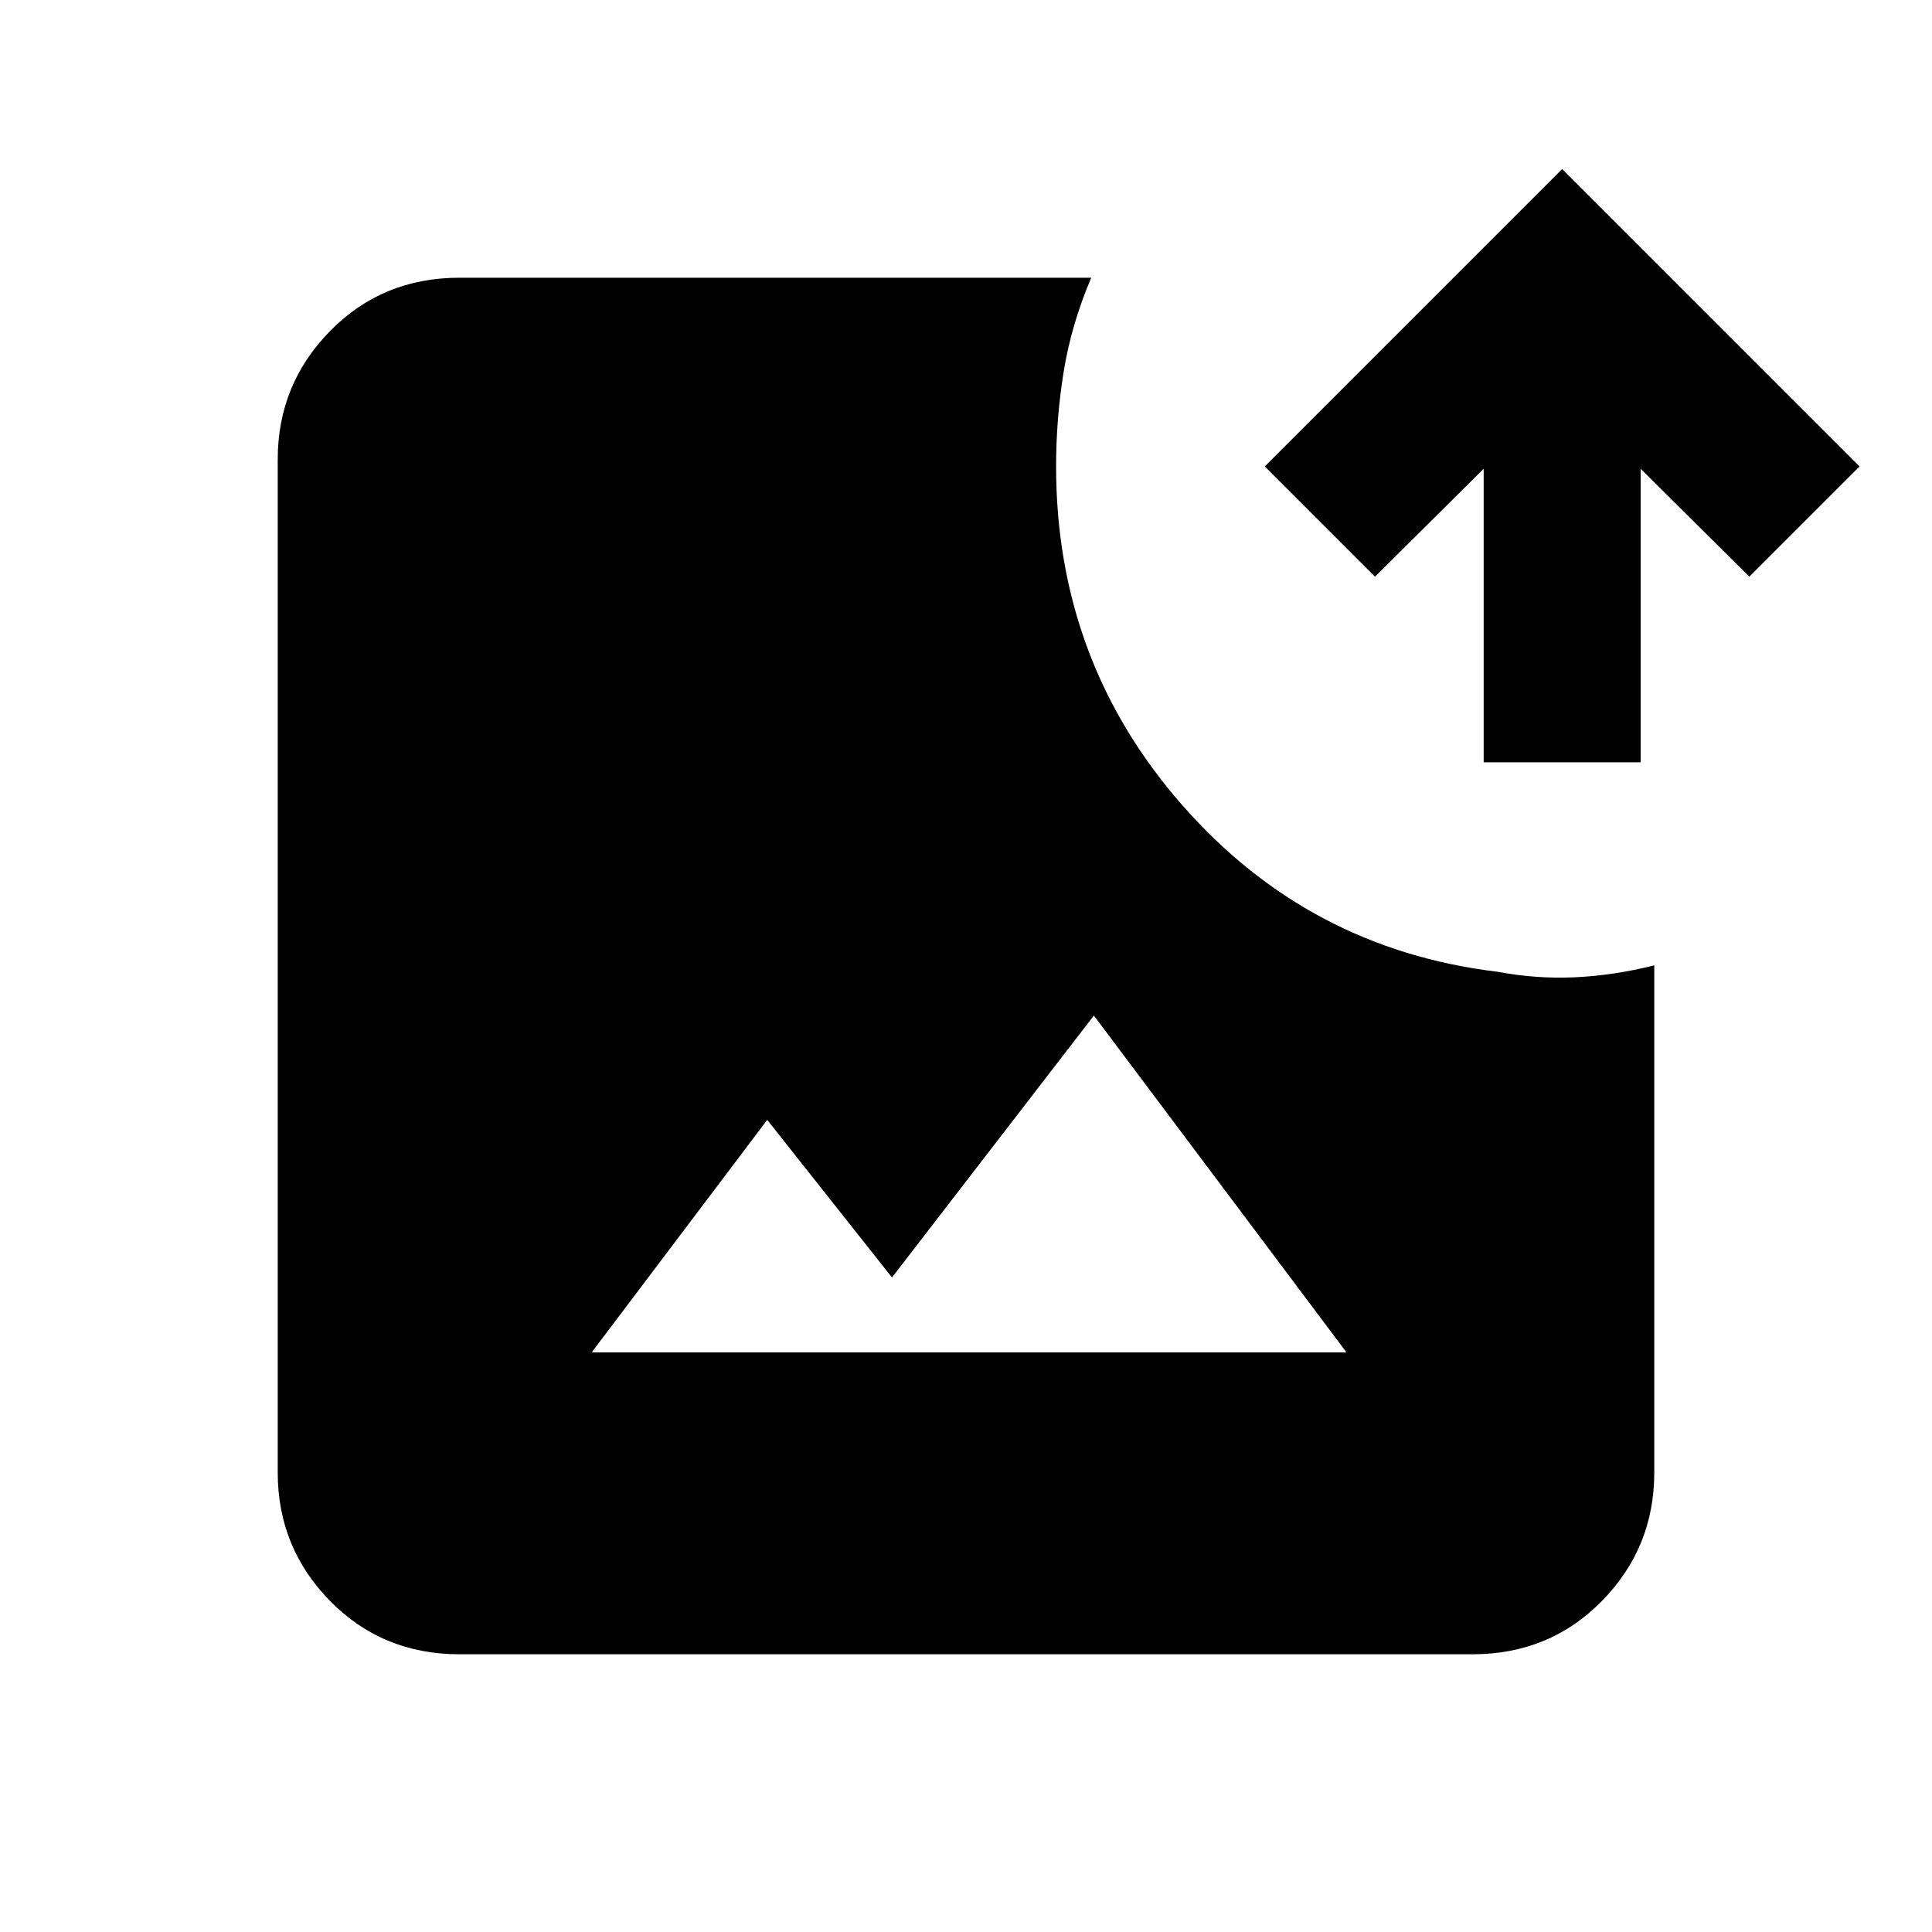<svg xmlns="http://www.w3.org/2000/svg" height="20" viewBox="0 -960 960 960" width="20"><path d="M228.31-138Q190-138 164-164.5t-26-63.81v-503.38q0-37.31 26-63.81t64.31-26.5h313.92q-9.92 23.31-13.69 46.65-3.77 23.35-3.77 47.12 0 96.85 62.69 168.31 62.69 71.46 156.54 82.77 19 3.61 38.31 2.77 19.3-.85 39.69-5.93v252q0 37.31-26 63.81T731.69-138H228.31ZM294-288h375.07L543.54-455.38 443.23-325.23l-62-78.31L294-288Zm443.23-293.23v-145.85l-54 53.62-54.77-54.77L776.23-876 924-728.23l-54.77 54.77-54-53.62v145.85h-78Z"/></svg>